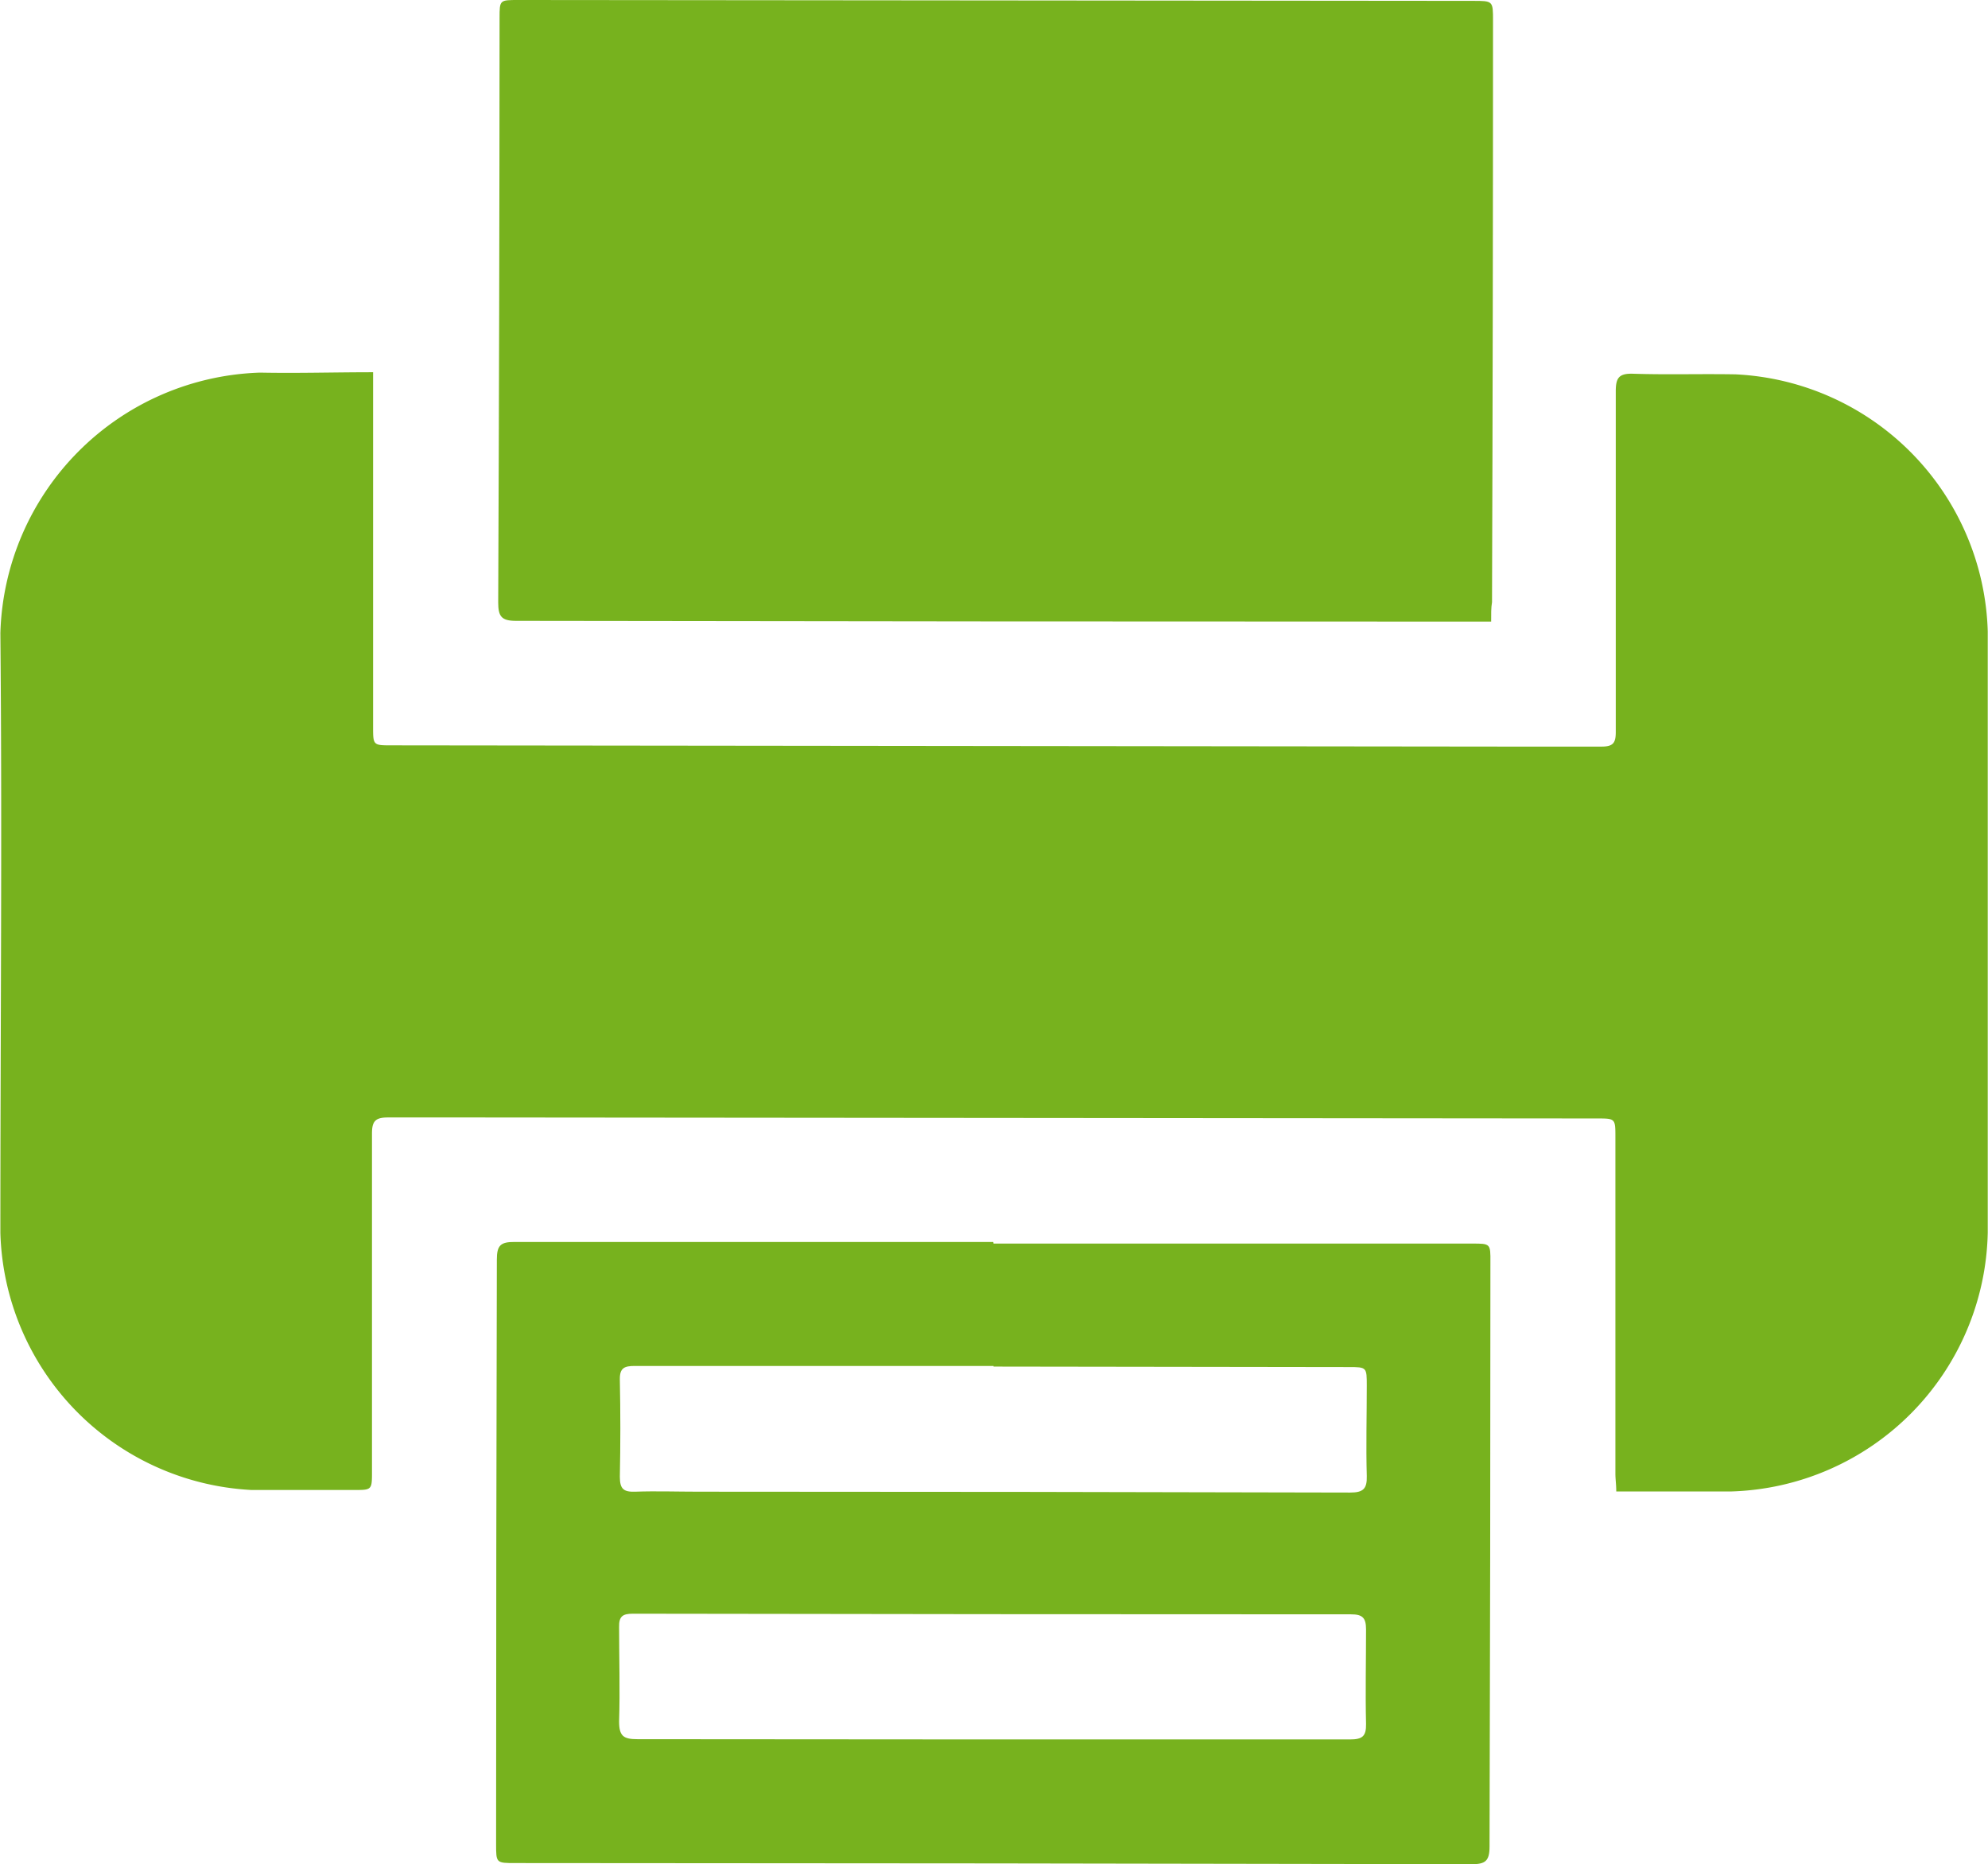 <svg xmlns="http://www.w3.org/2000/svg" width="16.033" height="15.035" viewBox="0 0 16.033 15.035">
  <g id="Group_2606" data-name="Group 2606" transform="translate(513.134 35.622)">
    <path id="Path_11734" data-name="Path 11734" d="M-510.125,96.481c0,.134,0,.247,0,.359q0,1.249,0,2.5c0,.149,0,.15.148.15L-501,99.5c.261,0,.522,0,.783,0,.093,0,.114-.03.114-.117,0-.916,0-1.832,0-2.748,0-.107.024-.145.137-.142.276.009.553,0,.829.005a2.138,2.138,0,0,1,2.034,2.073q0,2.424,0,4.849a2.133,2.133,0,0,1-2.066,2.087c-.306,0-.612,0-.93,0,0-.056-.007-.1-.007-.143q0-1.357,0-2.714c0-.15,0-.151-.147-.151l-9.016-.008c-.246,0-.492,0-.738,0-.1,0-.127.031-.127.129,0,.908,0,1.817,0,2.725,0,.15,0,.151-.147.15-.276,0-.553,0-.829,0a2.137,2.137,0,0,1-2.021-2.074c0-1.612.015-3.225,0-4.837a2.164,2.164,0,0,1,2.095-2.1C-510.741,96.49-510.442,96.481-510.125,96.481Z" transform="translate(0 -129.101)" fill="#77b21e"/>
    <path id="Path_11735" data-name="Path 11735" d="M-328.452-30.609h-.365q-3.752,0-7.5-.006c-.119,0-.143-.038-.143-.149q.01-2.356.011-4.712c0-.146,0-.146.151-.146l7.7.007c.161,0,.161,0,.161.16q0,2.344-.008,4.689C-328.453-30.719-328.452-30.671-328.452-30.609Z" transform="translate(-172.656)" fill="#77b21e"/>
    <path id="Path_11736" data-name="Path 11736" d="M-332.924,405.482h3.86c.147,0,.148,0,.147.15q0,2.356-.007,4.712c0,.117-.033.144-.147.143q-3.855-.008-7.709-.009c-.156,0-.156,0-.156-.153q0-2.356.006-4.712c0-.115.028-.145.144-.144,1.287,0,2.573,0,3.86,0Zm0,.992v-.005q-1.447,0-2.894,0c-.084,0-.122.016-.12.111q.008.391,0,.783c0,.1.032.123.124.12.17-.006.34,0,.511,0q2.628,0,5.255.007c.105,0,.137-.03.134-.134-.007-.242,0-.484,0-.726,0-.151,0-.152-.146-.152Zm-.01,3.007v0c.961,0,1.923,0,2.884,0,.1,0,.132-.025.13-.126-.006-.253,0-.507,0-.761,0-.094-.028-.122-.122-.122q-2.9,0-5.791-.005c-.083,0-.113.022-.111.108,0,.254.008.507,0,.761,0,.119.036.143.148.143C-334.838,409.479-333.885,409.481-332.931,409.481Z" transform="translate(-172.197 -431.075)" fill="#77b21e"/>
  </g>
</svg>
